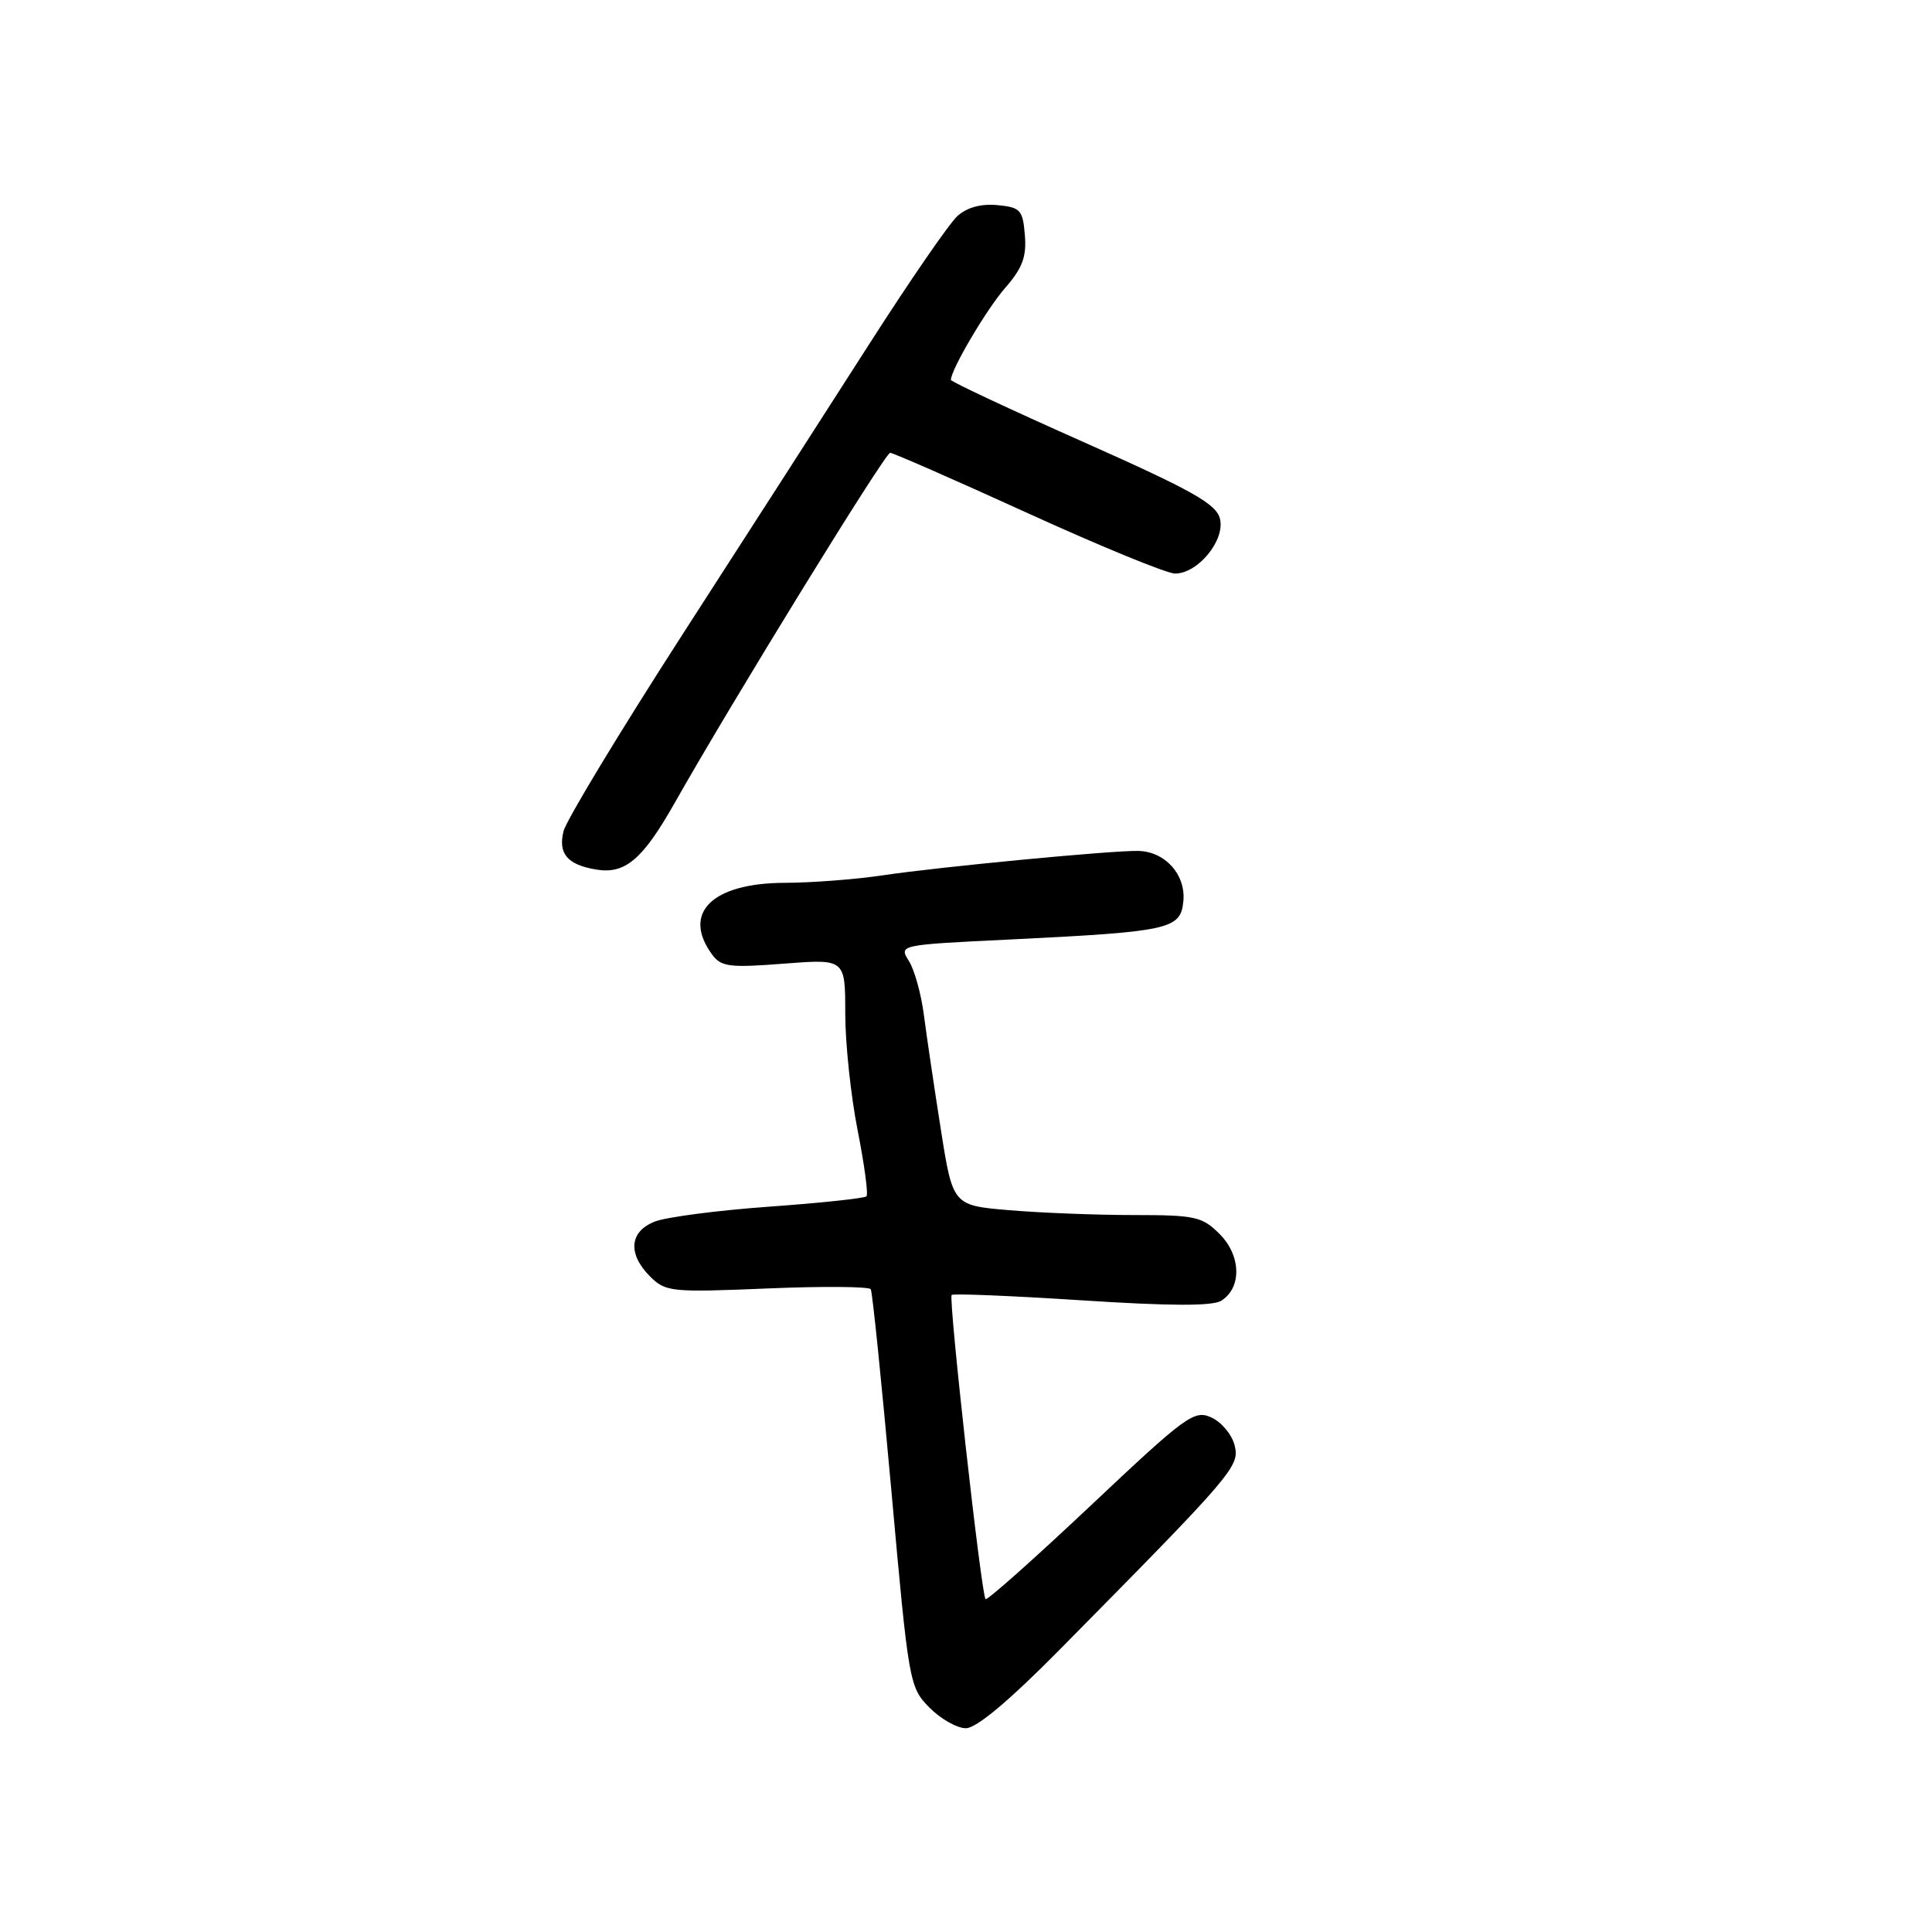 <?xml version="1.0" encoding="UTF-8" standalone="no"?>
<!DOCTYPE svg PUBLIC "-//W3C//DTD SVG 1.1//EN" "http://www.w3.org/Graphics/SVG/1.1/DTD/svg11.dtd" >
<svg xmlns="http://www.w3.org/2000/svg" xmlns:xlink="http://www.w3.org/1999/xlink" version="1.1" viewBox="0 0 256 256">
 <g >
 <path fill="currentColor"
d=" M 140.31 218.69 C 163.57 195.14 164.29 194.30 163.59 191.51 C 163.24 190.09 161.85 188.43 160.51 187.82 C 158.24 186.79 157.18 187.56 144.52 199.50 C 137.06 206.53 130.79 212.11 130.59 211.89 C 130.02 211.28 125.65 172.02 126.10 171.59 C 126.32 171.38 134.07 171.70 143.33 172.30 C 155.07 173.06 160.66 173.08 161.83 172.35 C 164.56 170.63 164.46 166.37 161.61 163.52 C 159.30 161.20 158.37 161.00 150.20 161.00 C 145.30 161.00 137.91 160.71 133.77 160.36 C 126.25 159.73 126.25 159.73 124.66 149.61 C 123.78 144.05 122.78 137.25 122.42 134.50 C 122.07 131.75 121.18 128.53 120.44 127.35 C 119.09 125.20 119.09 125.20 133.79 124.49 C 155.02 123.45 156.43 123.14 156.80 119.43 C 157.15 115.90 154.38 112.82 150.81 112.75 C 147.31 112.68 124.37 114.88 117.00 115.98 C 113.42 116.52 107.56 116.97 103.97 116.98 C 94.35 117.01 90.33 120.97 94.35 126.47 C 95.55 128.11 96.65 128.25 103.85 127.69 C 112.00 127.06 112.00 127.06 112.00 134.28 C 112.00 138.25 112.74 145.22 113.64 149.77 C 114.54 154.33 115.07 158.26 114.81 158.52 C 114.55 158.78 108.75 159.40 101.92 159.89 C 95.09 160.38 88.26 161.27 86.75 161.87 C 83.39 163.19 83.15 166.15 86.14 169.14 C 88.18 171.18 88.93 171.26 101.64 170.73 C 108.98 170.42 115.16 170.47 115.38 170.83 C 115.60 171.20 116.82 183.20 118.11 197.50 C 120.40 223.00 120.49 223.55 123.14 226.25 C 124.63 227.76 126.81 229.00 127.99 229.00 C 129.37 229.00 133.70 225.38 140.31 218.69 Z  M 89.40 106.39 C 97.12 92.74 117.28 60.00 117.95 60.00 C 118.33 60.00 126.54 63.60 136.19 68.00 C 145.84 72.40 154.62 76.00 155.70 76.00 C 158.74 76.00 162.36 71.57 161.65 68.73 C 161.15 66.76 157.98 64.98 143.52 58.55 C 133.89 54.27 126.00 50.57 126.00 50.34 C 126.00 48.98 130.71 40.99 133.19 38.15 C 135.48 35.53 136.04 34.02 135.80 31.15 C 135.53 27.81 135.21 27.47 132.16 27.18 C 130.00 26.97 128.12 27.49 126.86 28.63 C 125.79 29.60 120.57 37.17 115.27 45.45 C 109.98 53.73 98.82 71.07 90.48 84.00 C 82.15 96.93 75.03 108.69 74.67 110.14 C 73.93 113.12 75.19 114.59 79.00 115.22 C 82.83 115.86 85.15 113.90 89.40 106.39 Z "/>
</g>
</svg>